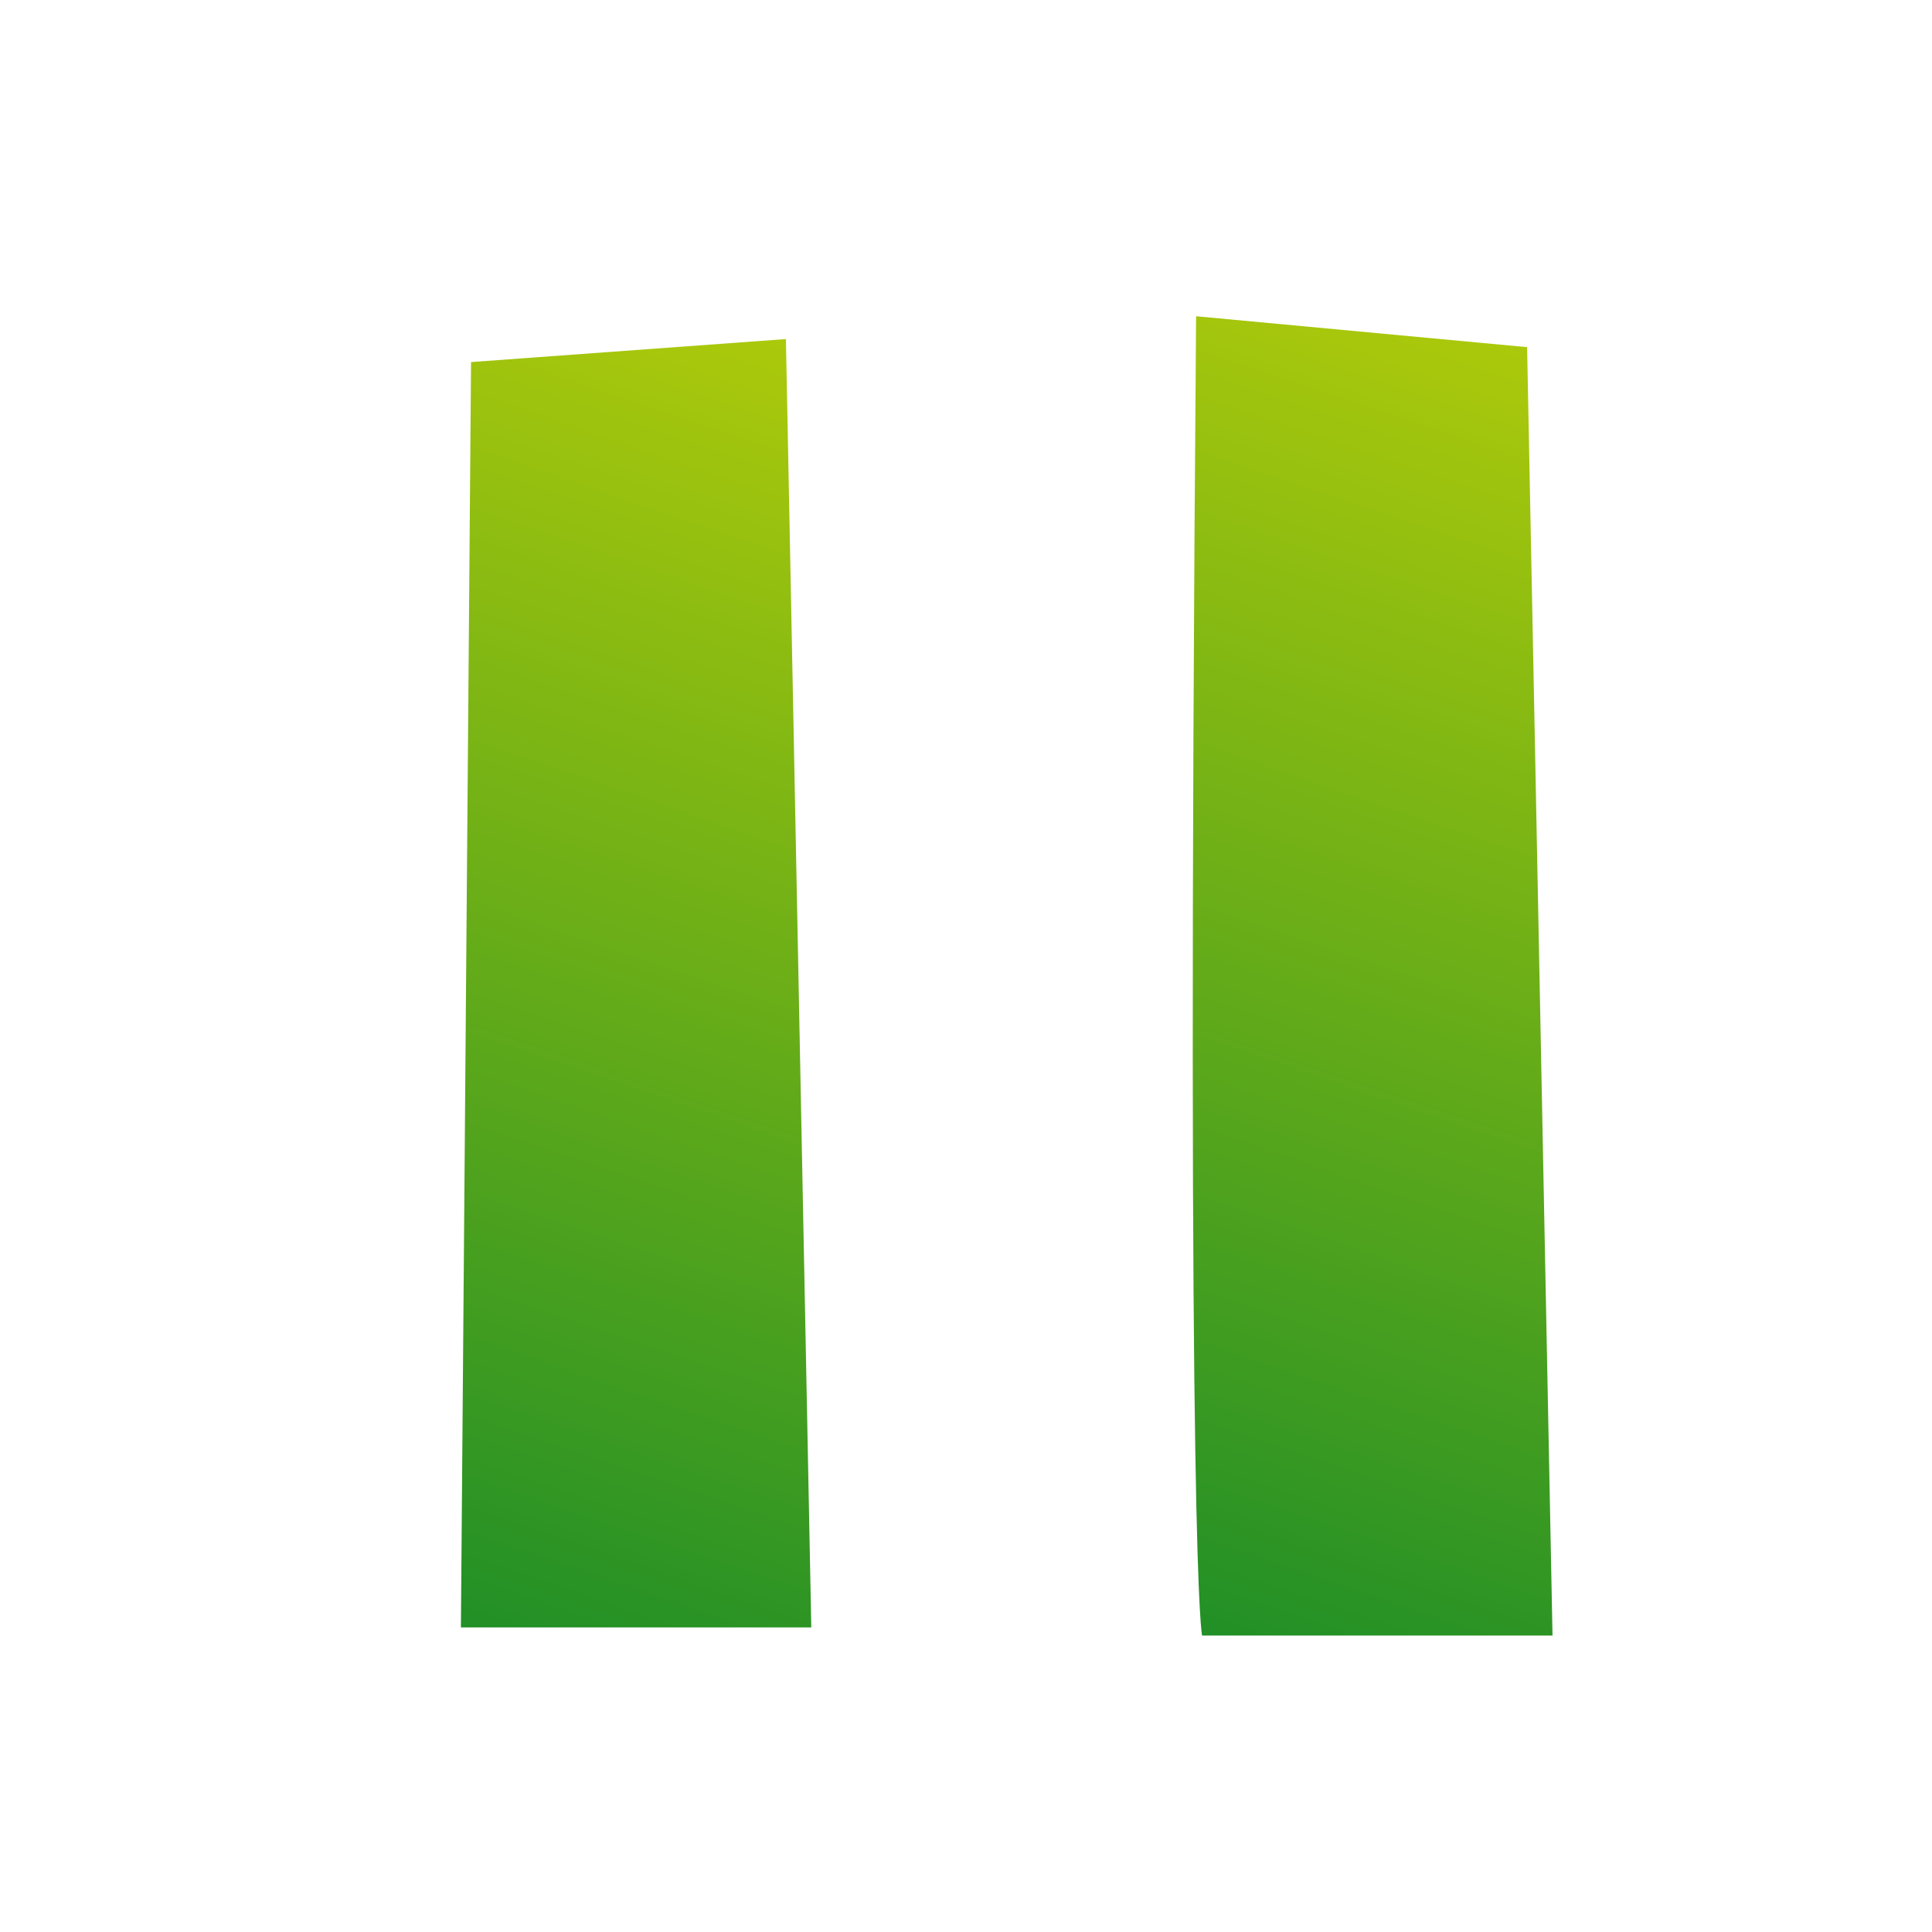 <?xml version="1.0" encoding="UTF-8" standalone="no"?>
<!-- Created with Inkscape (http://www.inkscape.org/) -->
<svg
   xmlns:dc="http://purl.org/dc/elements/1.1/"
   xmlns:cc="http://web.resource.org/cc/"
   xmlns:rdf="http://www.w3.org/1999/02/22-rdf-syntax-ns#"
   xmlns:svg="http://www.w3.org/2000/svg"
   xmlns="http://www.w3.org/2000/svg"
   xmlns:xlink="http://www.w3.org/1999/xlink"
   xmlns:sodipodi="http://sodipodi.sourceforge.net/DTD/sodipodi-0.dtd"
   xmlns:inkscape="http://www.inkscape.org/namespaces/inkscape"
   width="64"
   height="64"
   id="svg2"
   sodipodi:version="0.32"
   inkscape:version="0.45.1"
   version="1.0"
   sodipodi:docbase="/home/leo/eclipse-workspace/bp_experiments/Vektorgrafiken/Buttons"
   sodipodi:docname="PauseButton.svg"
   inkscape:output_extension="org.inkscape.output.svg.inkscape"
   inkscape:export-filename="/home/leo/eclipse-workspace/bp_experiments/images/icons/PlayButton.png"
   inkscape:export-xdpi="22.5"
   inkscape:export-ydpi="22.5">
  <defs
     id="defs4">
    <linearGradient
       inkscape:collect="always"
       id="linearGradient4128">
      <stop
         style="stop-color:#198c28;stop-opacity:1;"
         offset="0"
         id="stop4130" />
      <stop
         style="stop-color:#e3e000;stop-opacity:1"
         offset="1"
         id="stop4132" />
    </linearGradient>
    <linearGradient
       inkscape:collect="always"
       id="linearGradient3129">
      <stop
         style="stop-color:#000000;stop-opacity:1;"
         offset="0"
         id="stop3131" />
      <stop
         style="stop-color:#198c28;stop-opacity:0"
         offset="1"
         id="stop3133" />
    </linearGradient>
    <linearGradient
       inkscape:collect="always"
       xlink:href="#linearGradient3129"
       id="linearGradient3135"
       x1="27.406"
       y1="48.023"
       x2="39.012"
       y2="5.039"
       gradientUnits="userSpaceOnUse"
       gradientTransform="matrix(1.187,0,0,1.285,-61.842,-12.964)" />
    <linearGradient
       inkscape:collect="always"
       xlink:href="#linearGradient4128"
       id="linearGradient4134"
       x1="16.25"
       y1="52.214"
       x2="26.429"
       y2="7.036"
       gradientUnits="userSpaceOnUse"
       gradientTransform="matrix(0.942,0,0,1.423,31.41,-15.022)" />
    <linearGradient
       inkscape:collect="always"
       xlink:href="#linearGradient4128"
       id="linearGradient4138"
       gradientUnits="userSpaceOnUse"
       gradientTransform="matrix(0.942,0,0,1.423,6.857,-15.29)"
       x1="16.25"
       y1="52.214"
       x2="26.429"
       y2="7.036" />
  </defs>
  <sodipodi:namedview
     id="base"
     pagecolor="#ffffff"
     bordercolor="#666666"
     borderopacity="1.0"
     inkscape:pageopacity="0.0"
     inkscape:pageshadow="2"
     inkscape:zoom="5.6"
     inkscape:cx="21.97354"
     inkscape:cy="34.616657"
     inkscape:document-units="px"
     inkscape:current-layer="layer1"
     width="64px"
     height="64px"
     inkscape:window-width="924"
     inkscape:window-height="683"
     inkscape:window-x="154"
     inkscape:window-y="20" />
  <g
     inkscape:label="Ebene 1"
     inkscape:groupmode="layer"
     id="layer1">
    <path
       style="fill:url(#linearGradient4134);fill-opacity:1;fill-rule:evenodd;stroke:none;stroke-width:1px;stroke-linecap:butt;stroke-linejoin:miter;stroke-opacity:1"
       d="M 39.622,10.476 C 39.286,52.393 39.821,54.179 39.821,54.179 L 51.429,54.179 L 50.587,11.5 L 39.622,10.476 z "
       id="path3157"
       sodipodi:nodetypes="ccccc" />
    <path
       style="fill:url(#linearGradient4138);fill-opacity:1;fill-rule:evenodd;stroke:none;stroke-width:1px;stroke-linecap:butt;stroke-linejoin:miter;stroke-opacity:1"
       d="M 15.604,11.994 C 15.268,53.911 15.268,53.911 15.268,53.911 L 26.875,53.911 L 26.034,11.232 L 15.604,11.994 z "
       id="path4136" />
  </g>
</svg>

